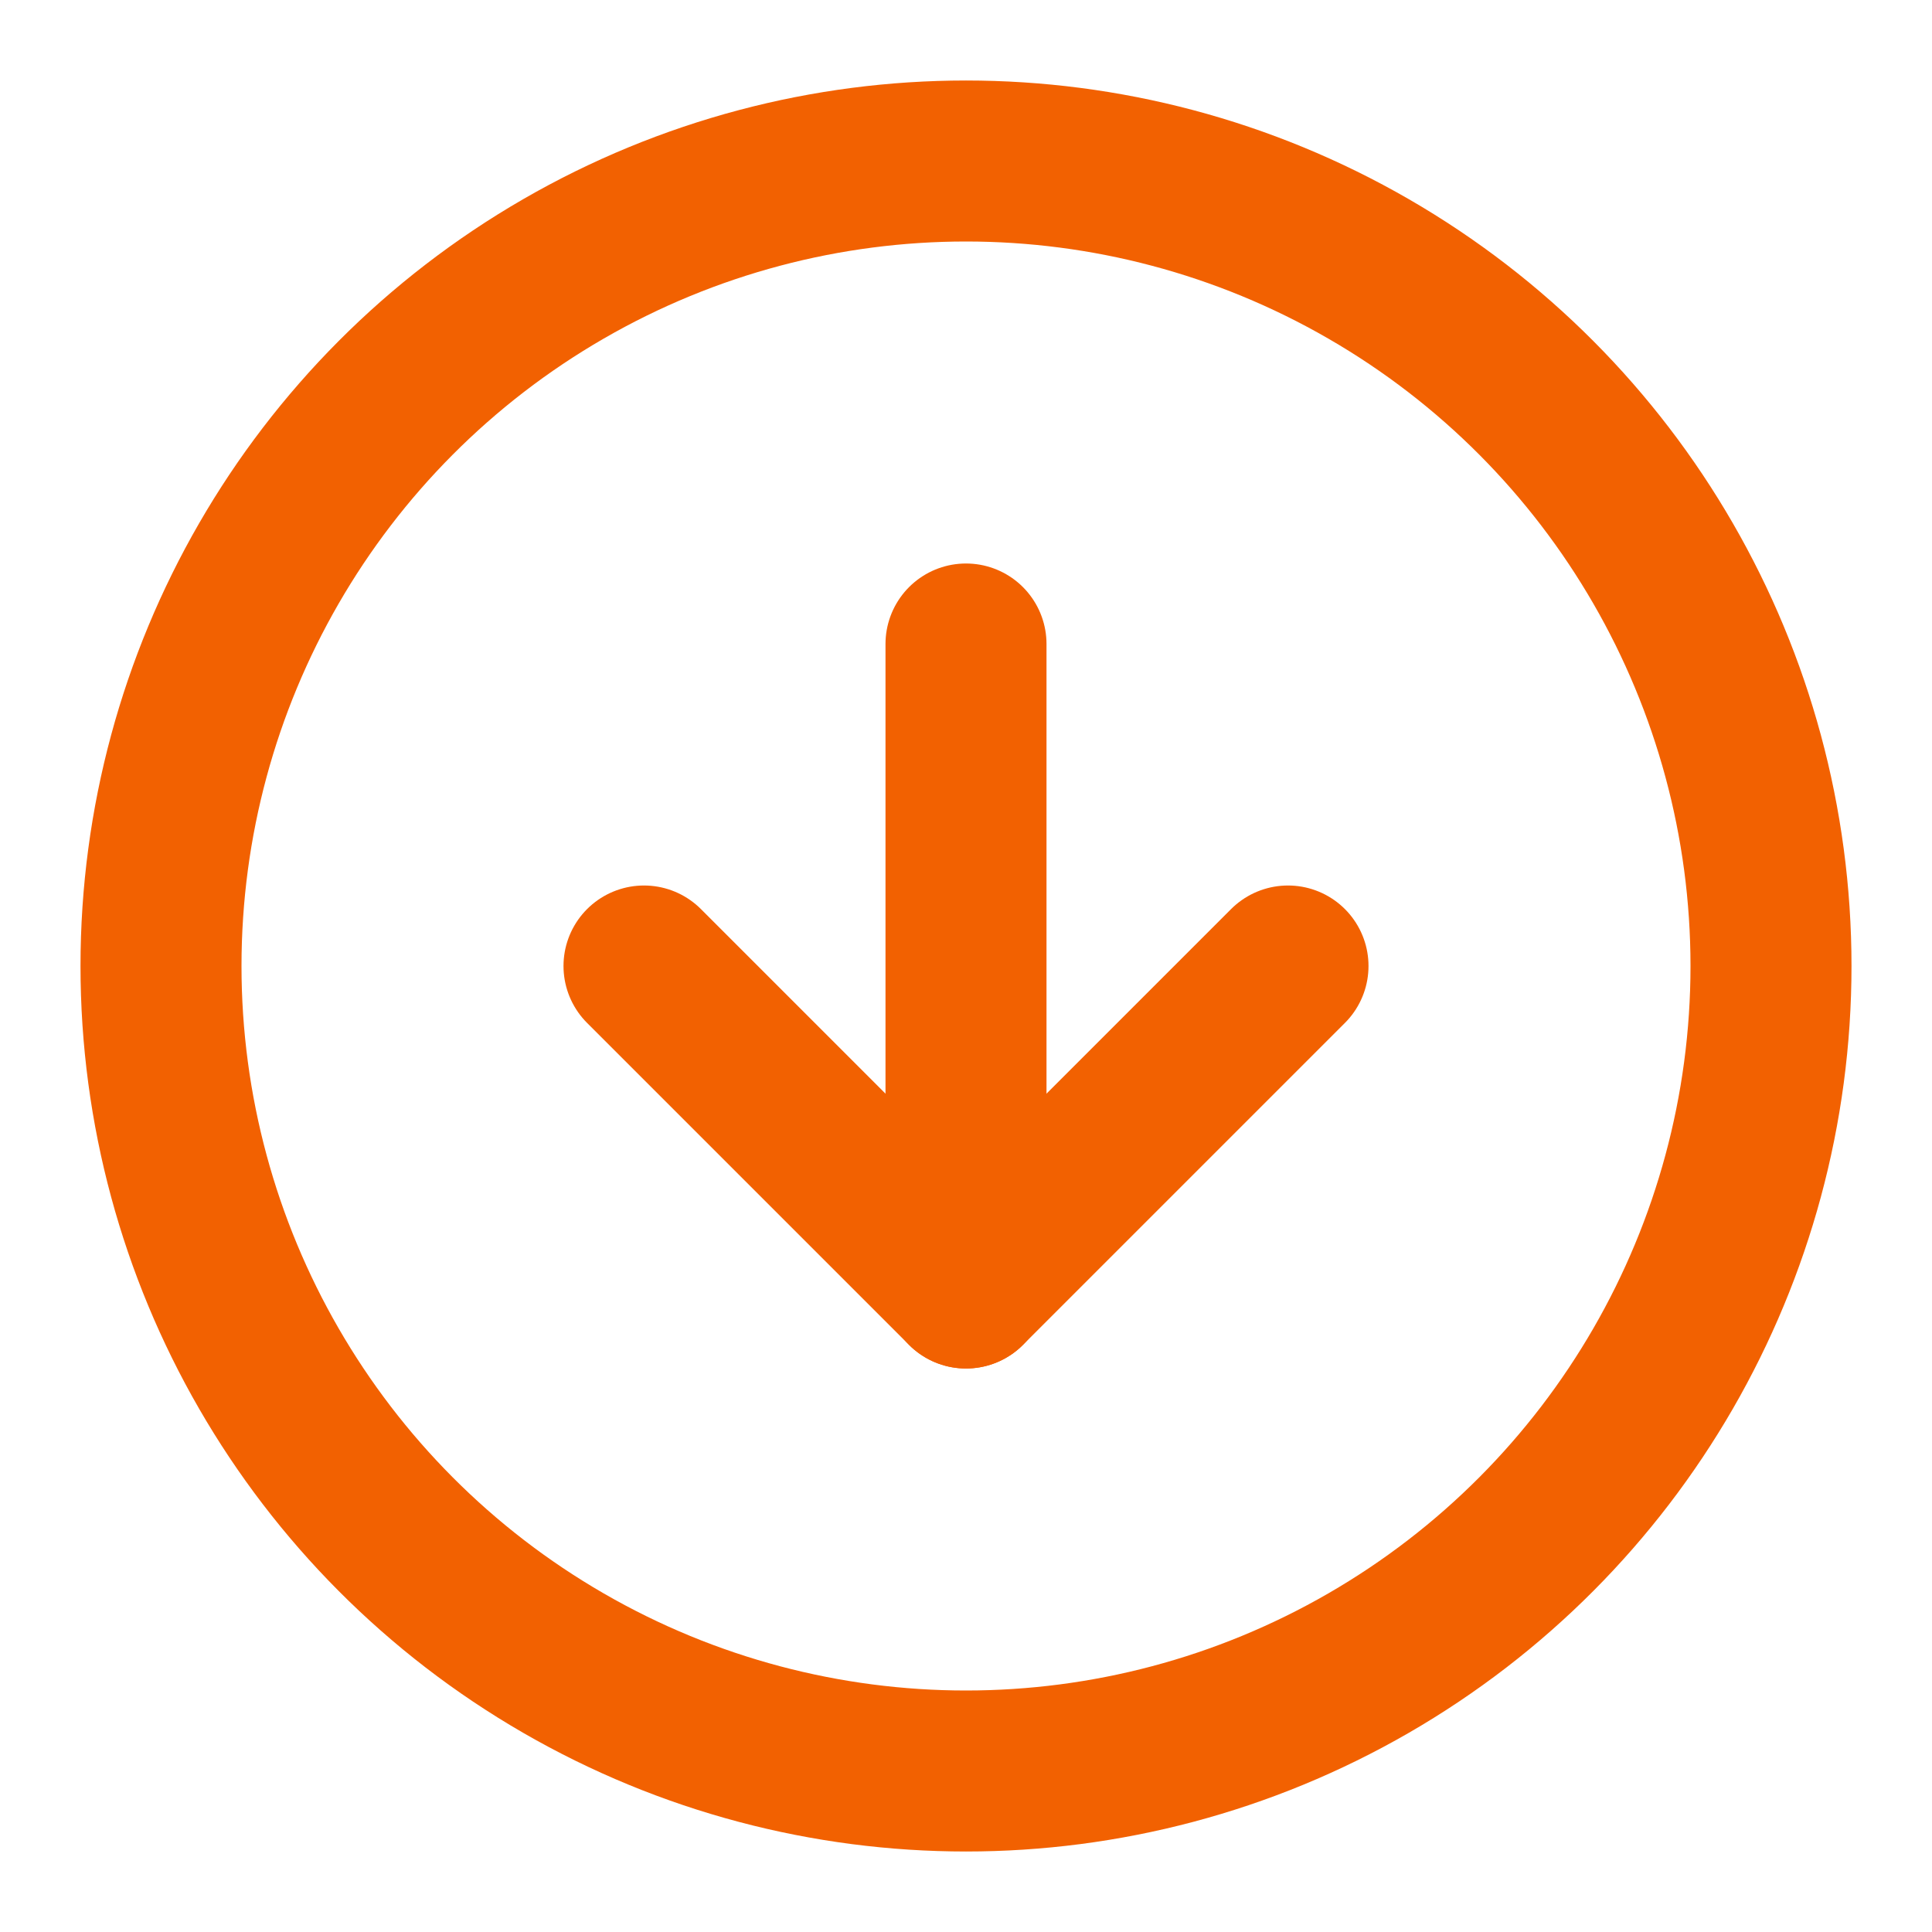 <svg xmlns="http://www.w3.org/2000/svg" xmlns:xlink="http://www.w3.org/1999/xlink" aria-hidden="true" width="24" height="24" style="-ms-transform: rotate(360deg); -webkit-transform: rotate(360deg); transform: rotate(360deg);" preserveAspectRatio="xMidYMid meet" viewBox="0 0 24 24"><g fill="transparent" stroke="#f26101" stroke-width="2" stroke-linecap="round" stroke-linejoin="round"><circle cx="12" cy="12" r="10"/><path d="M8 12l4 4 4-4"/><path d="M12 8v8"/></g></svg>